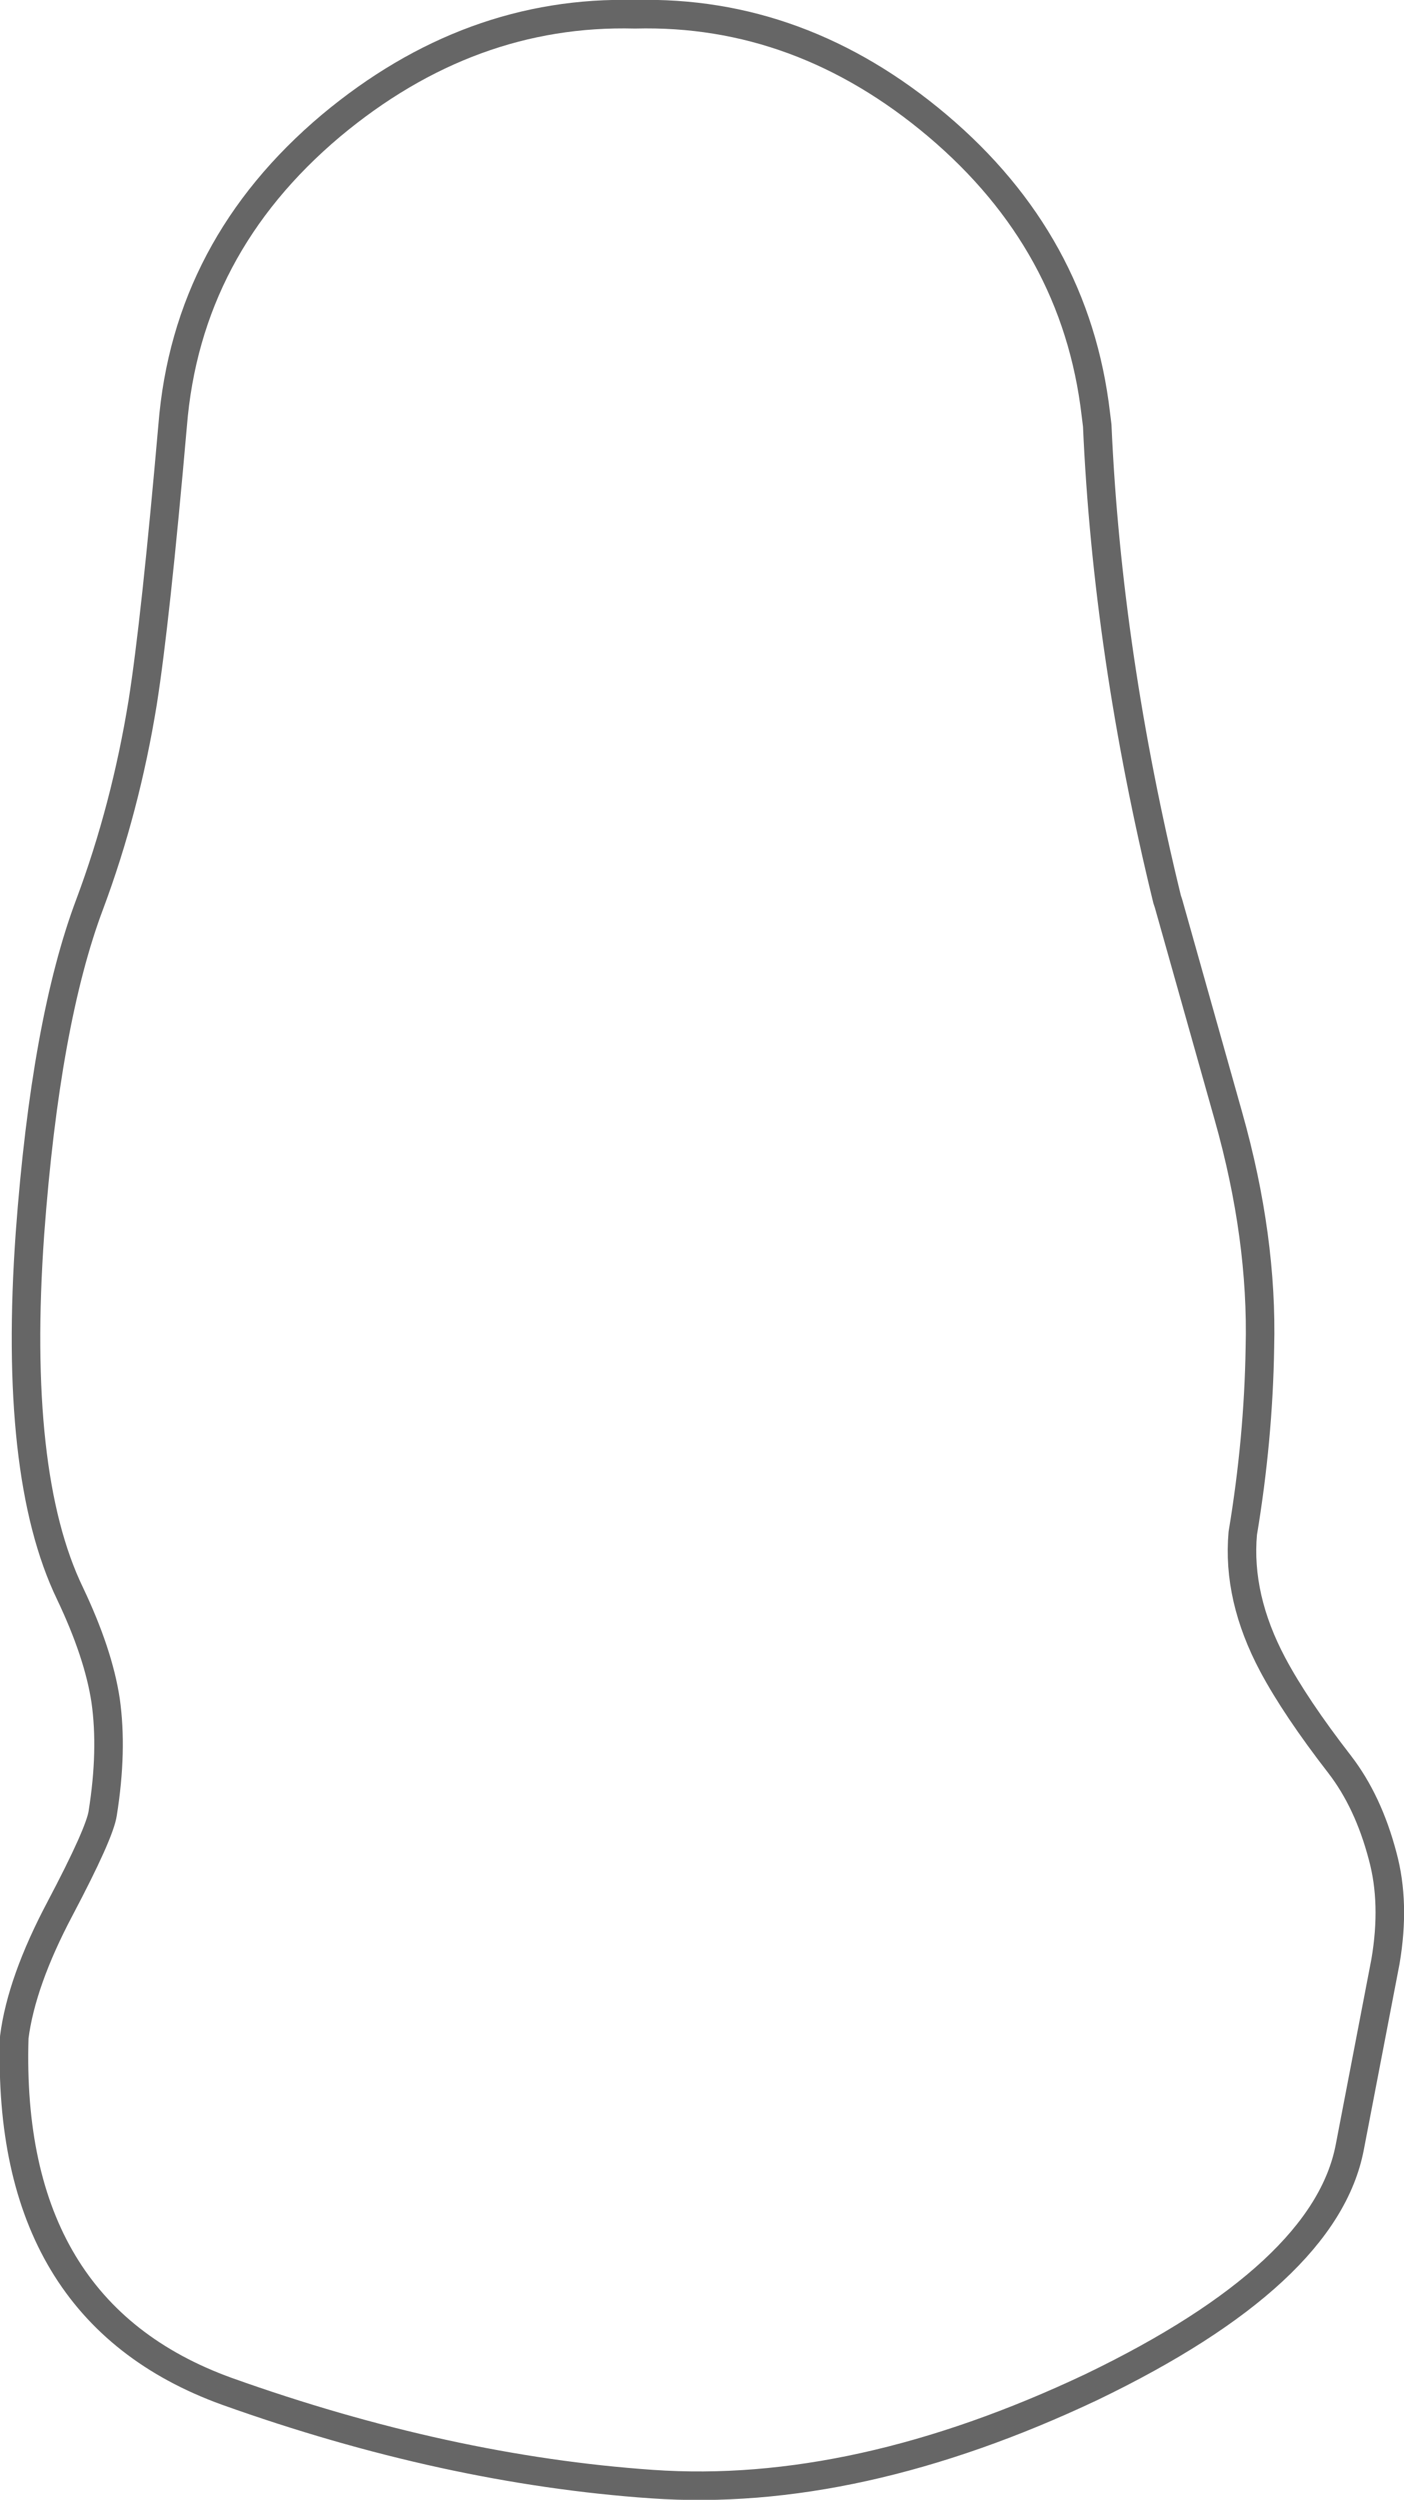 <?xml version="1.0" encoding="UTF-8" standalone="no"?>
<svg xmlns:xlink="http://www.w3.org/1999/xlink" height="87.55px" width="49.2px" xmlns="http://www.w3.org/2000/svg">
  <g transform="matrix(1.0, 0.0, 0.0, 1.0, 22.1, 13.05)">
    <path d="M0.15 -12.55 Q5.95 -12.7 10.75 -8.65 15.6 -4.55 16.3 1.45 L16.35 1.85 Q16.7 9.85 18.8 18.45 L18.85 18.6 20.95 26.05 Q22.15 30.3 22.05 34.15 22.0 37.35 21.45 40.65 21.25 42.9 22.5 45.25 23.3 46.75 24.85 48.75 25.85 50.05 26.35 51.95 26.8 53.6 26.45 55.65 L25.2 62.15 Q24.35 66.6 16.15 70.55 7.9 74.45 0.75 73.95 -6.45 73.45 -14.15 70.7 -21.9 67.9 -21.6 58.3 -21.35 56.35 -20.0 53.8 -18.6 51.15 -18.5 50.45 -18.15 48.25 -18.4 46.5 -18.65 44.85 -19.65 42.75 -21.65 38.6 -21.05 30.15 -20.5 22.7 -18.95 18.6 -17.7 15.25 -17.1 11.55 -16.65 8.7 -16.05 1.85 -15.55 -4.4 -10.5 -8.65 -5.65 -12.7 0.15 -12.55" fill="#ffffff" fill-opacity="0.0" fill-rule="evenodd" stroke="none"/>
    <path d="M0.15 -12.55 Q-5.65 -12.7 -10.5 -8.65 -15.55 -4.4 -16.05 1.85 -16.65 8.7 -17.1 11.55 -17.7 15.25 -18.95 18.6 -20.5 22.7 -21.05 30.15 -21.65 38.6 -19.65 42.75 -18.65 44.85 -18.4 46.5 -18.15 48.25 -18.5 50.45 -18.6 51.15 -20.0 53.8 -21.35 56.35 -21.6 58.3 -21.9 67.9 -14.15 70.7 -6.45 73.45 0.75 73.95 7.9 74.45 16.15 70.55 24.35 66.6 25.2 62.15 L26.45 55.65 Q26.8 53.6 26.35 51.95 25.85 50.05 24.85 48.75 23.3 46.75 22.5 45.25 21.25 42.9 21.45 40.65 22.0 37.35 22.05 34.15 22.15 30.3 20.95 26.05 L18.85 18.6 18.8 18.45 Q16.7 9.85 16.35 1.85 L16.3 1.45 Q15.6 -4.55 10.75 -8.65 5.95 -12.7 0.15 -12.55 Z" fill="none" stroke="#000000" stroke-linecap="round" stroke-linejoin="round" stroke-opacity="0.6" stroke-width="1.0"/>
  </g>
</svg>
